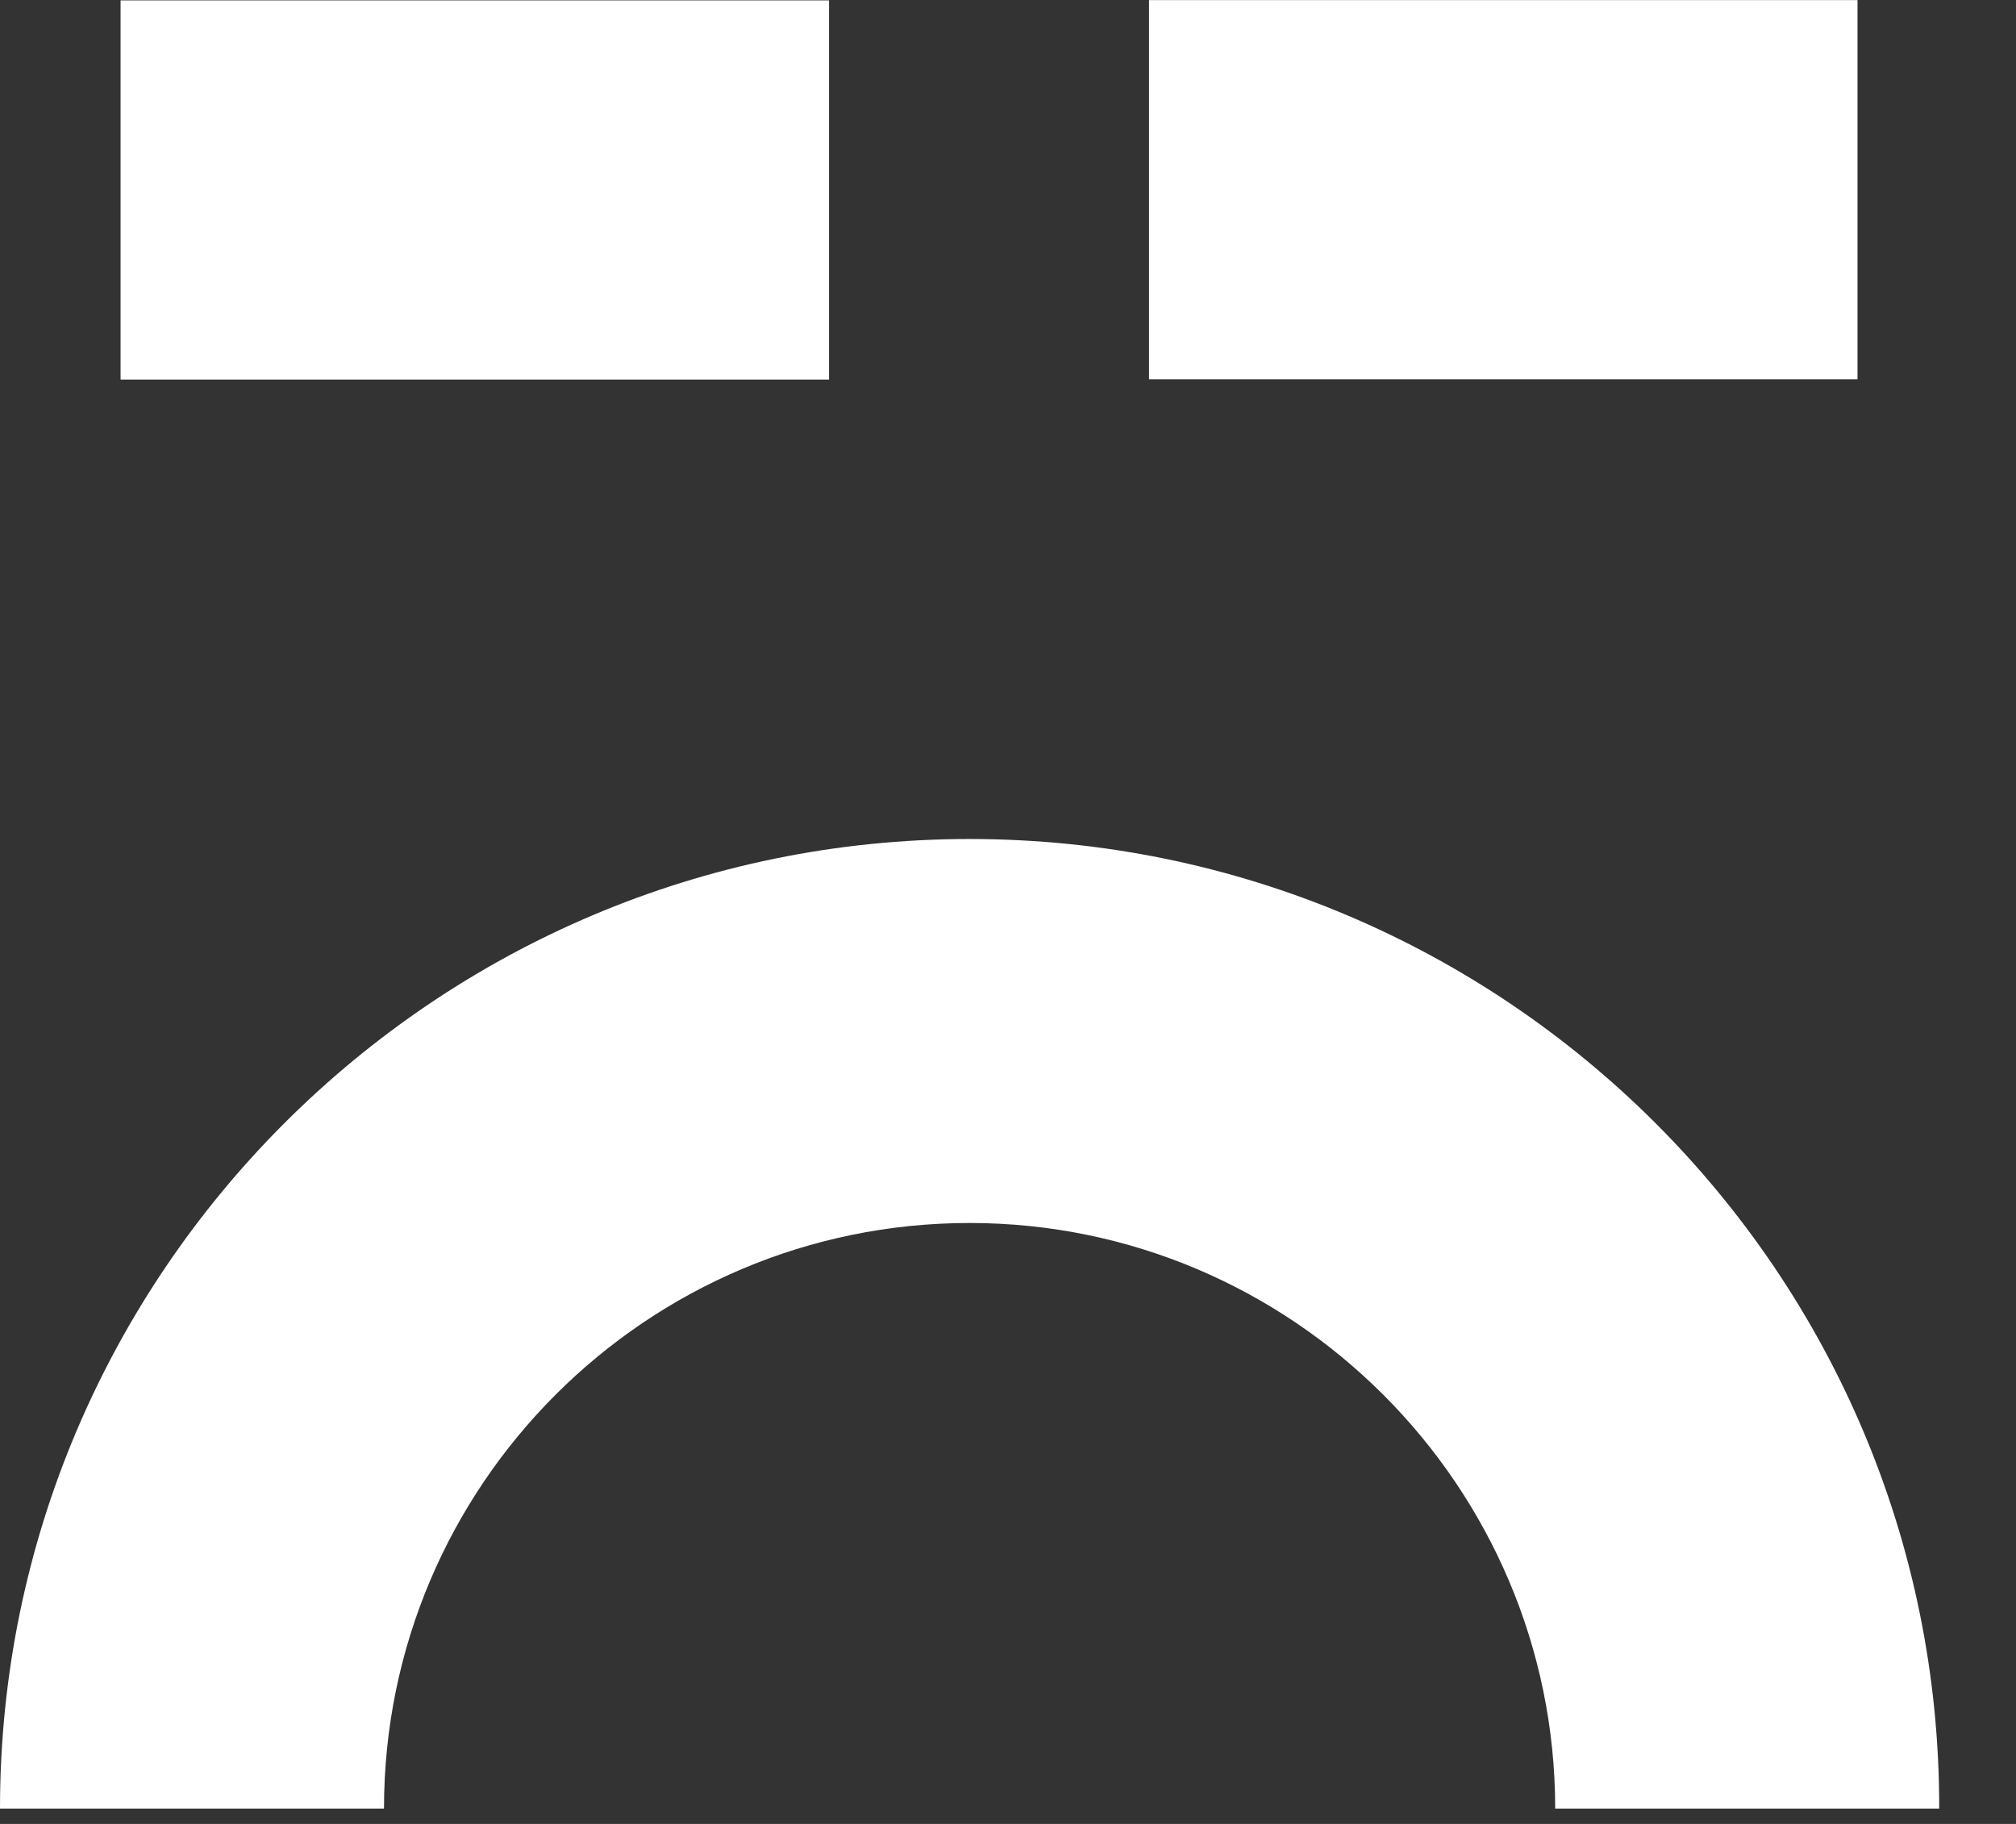 <svg width="21" height="19" viewBox="0 0 21 19" fill="none" xmlns="http://www.w3.org/2000/svg">
<rect x="0" y="0" width="21" height="19" fill="#333333" stroke="none"/>
<g clip-path="url(#clip0_36_1792)">
<path d="M19.349 3.951L19.349 0.001L11.969 0.001L11.969 3.951L19.349 3.951Z" fill="white"/>
<path d="M8.636 3.954L8.636 0.004L1.256 0.004L1.256 3.954L8.636 3.954Z" fill="white"/>
<path d="M10.1 8.74C4.53 8.74 0 13.27 0 18.84H4C4 15.47 6.74 12.74 10.1 12.74C13.46 12.74 16.2 15.48 16.2 18.84H20.2C20.21 13.27 15.68 8.74 10.1 8.74Z" fill="white"/>
</g>
<defs>
<clipPath id="clip0_36_1792">
<rect width="20.21" height="18.84" fill="white"/>
</clipPath>
</defs>
</svg>
